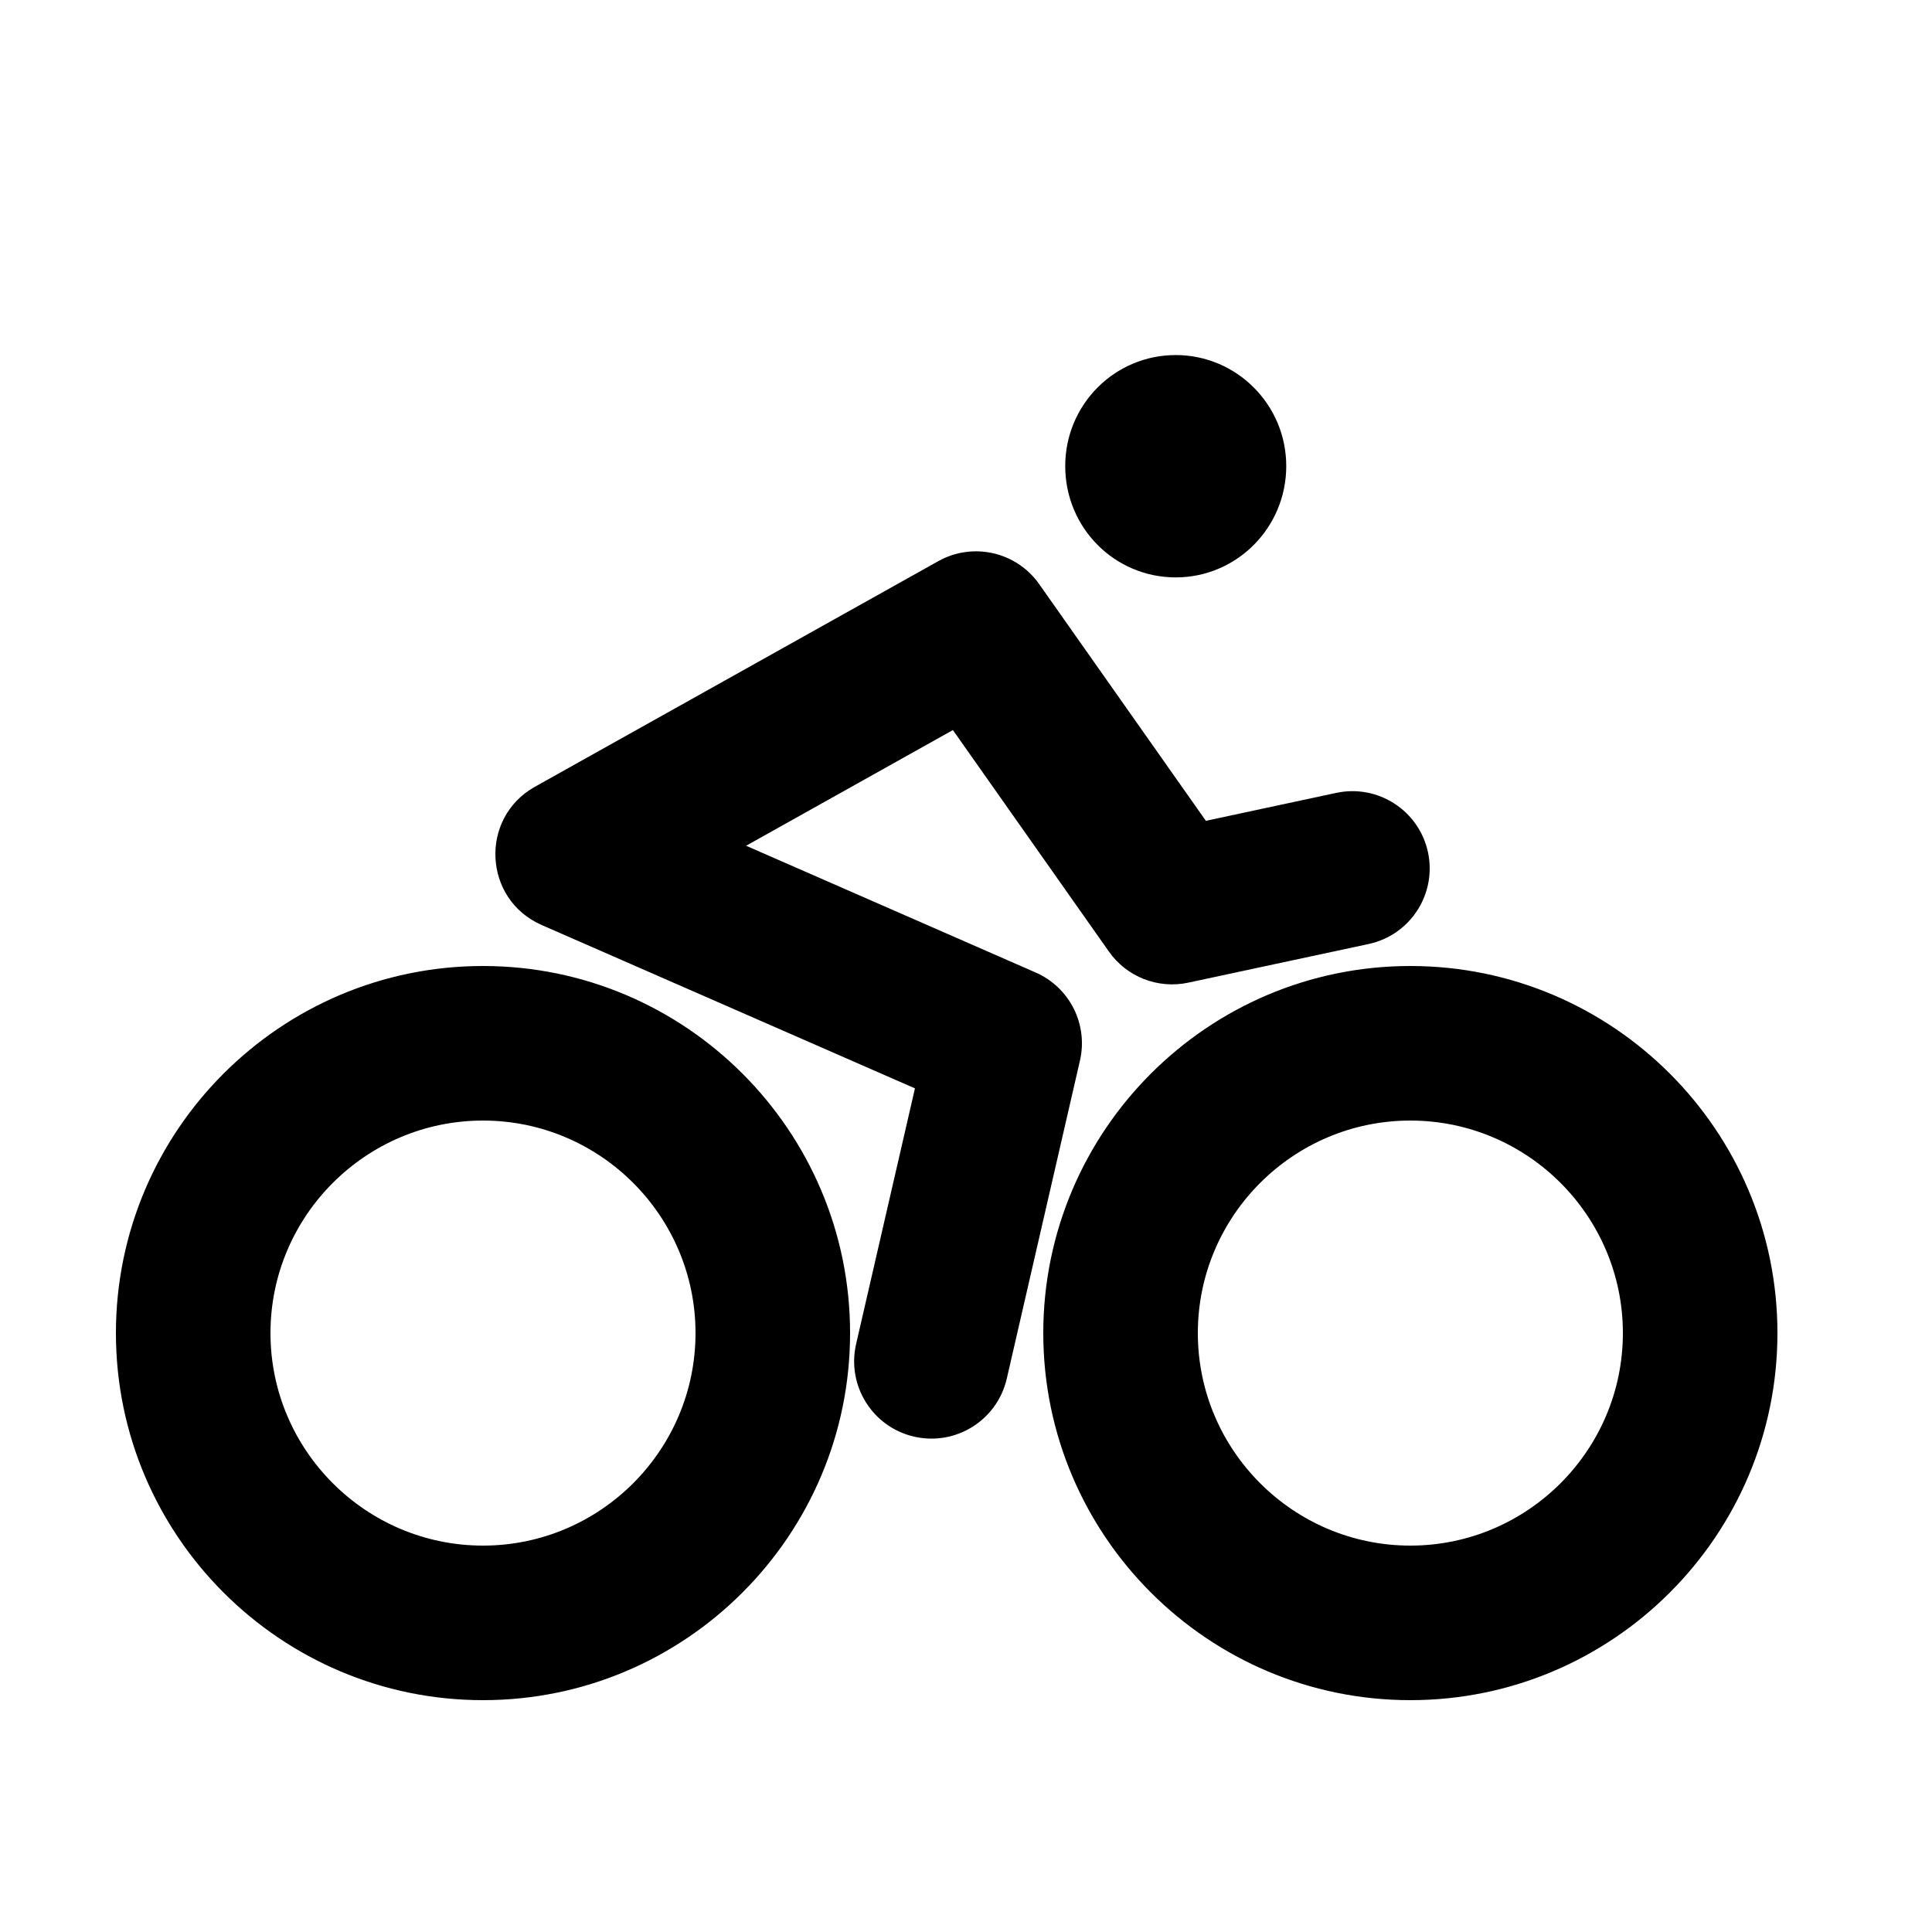 <?xml version="1.0" encoding="UTF-8"?>
<svg width="50px" height="50px" viewBox="0 0 50 50" version="1.1" xmlns="http://www.w3.org/2000/svg" xmlns:xlink="http://www.w3.org/1999/xlink">
    <!-- Generator: Sketch 52.6 (67491) - http://www.bohemiancoding.com/sketch -->
    <title>055-vtt</title>
    <desc>Created with Sketch.</desc>
    <g id="055-vtt" stroke="none" stroke-width="1" fill="none" fill-rule="evenodd">
        <g id="wheels" transform="translate(3, 9)" fill="#000000" fill-rule="nonzero">
            <path d="M9.5,33 L9.5,35 C4.26,35 0,30.74 0,25.5 C0,20.26 4.26,16 9.5,16 C14.74,16 19,20.26 19,25.5 C19,30.74 14.74,35 9.5,35 L9.5,33 Z M9.5,33 L9.5,31 C12.531,31 15,28.531 15,25.5 C15,22.469 12.531,20 9.5,20 C6.469,20 4,22.469 4,25.5 C4,28.531 6.469,31 9.5,31 L9.5,33 Z M33.5,33 L33.5,35 C28.26,35 24,30.74 24,25.5 C24,20.26 28.26,16 33.5,16 C38.74,16 43,20.26 43,25.5 C43,30.74 38.74,35 33.5,35 L33.5,33 Z M33.5,33 L33.5,31 C36.531,31 39,28.531 39,25.5 C39,22.469 36.531,20 33.5,20 C30.469,20 28,22.469 28,25.5 C28,28.531 30.469,31 33.5,31 L33.5,33 Z M27.428,5.943 C25.844,5.943 24.568,4.658 24.568,3.062 C24.568,1.474 25.844,0.189 27.428,0.189 C29.004,0.189 30.288,1.474 30.288,3.062 C30.288,4.658 29.004,5.943 27.428,5.943 Z M16.309,12.888 L23.802,16.168 C24.683,16.553 25.165,17.511 24.949,18.449 L23.055,26.68 C22.807,27.756 21.733,28.428 20.657,28.18 C19.58,27.933 18.909,26.859 19.156,25.783 L20.679,19.167 L11.018,14.939 C9.505,14.276 9.402,12.168 10.844,11.361 L21.282,5.523 C22.177,5.023 23.304,5.279 23.894,6.117 L28.208,12.243 L31.581,11.52 C32.661,11.289 33.724,11.976 33.956,13.056 C34.187,14.137 33.499,15.2 32.419,15.431 L27.753,16.431 C26.969,16.599 26.16,16.283 25.699,15.627 L21.661,9.894 L16.309,12.888 Z" id="Combined-Shape"></path>
        </g>
        <g id="biker" transform="translate(27, 9)"></g>
    </g>
</svg>